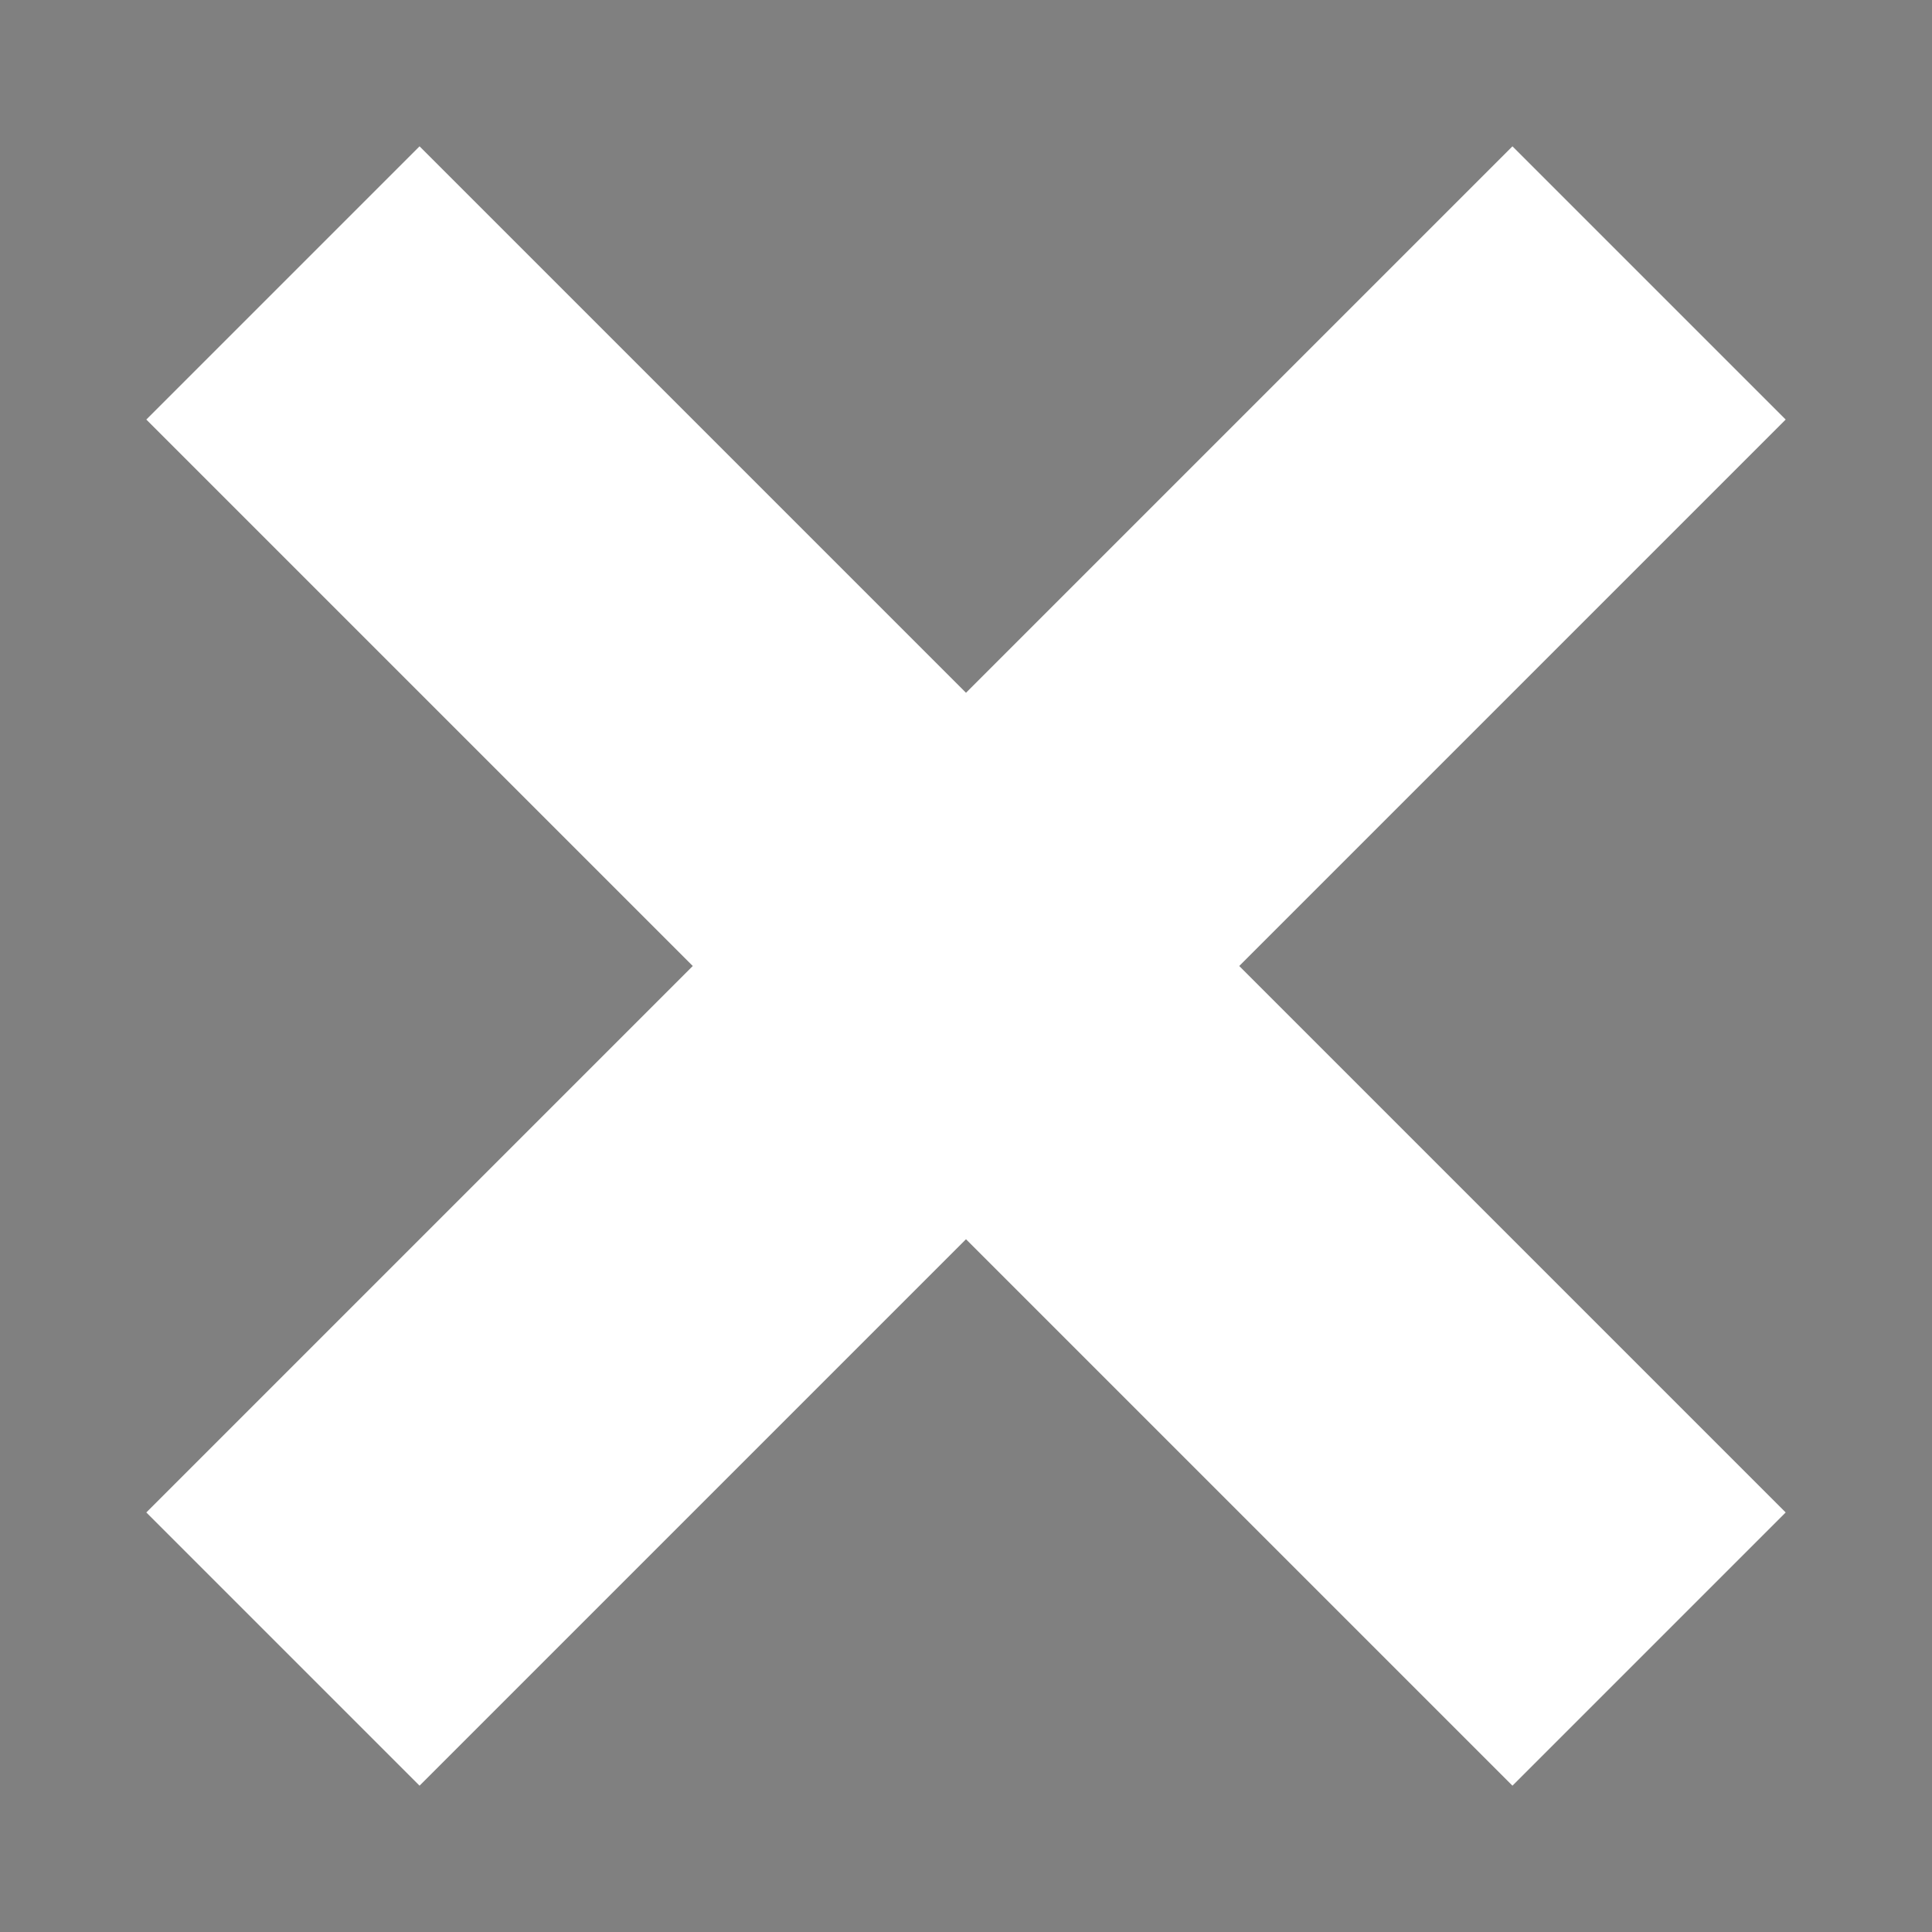 <?xml version="1.0" encoding="utf-8"?>
<!-- Generator: Adobe Illustrator 16.0.0, SVG Export Plug-In . SVG Version: 6.00 Build 0)  -->
<!DOCTYPE svg PUBLIC "-//W3C//DTD SVG 1.1//EN" "http://www.w3.org/Graphics/SVG/1.1/DTD/svg11.dtd">
<svg version="1.1" id="Layer_1" xmlns="http://www.w3.org/2000/svg" xmlns:xlink="http://www.w3.org/1999/xlink" x="0px" y="0px"
	 width="500px" height="500px" viewBox="0 0 500 500" enable-background="new 0 0 500 500" xml:space="preserve">
<rect x="0" y="0" width="500" height="500" fill="#808080" stroke="none"/>
<polygon fill="#FFFFFF" points="462.132,108.579 391.421,37.868 250,179.29 108.578,37.869 37.868,108.579 179.29,250 
	37.868,391.422 108.579,462.132 250,320.711 391.421,462.132 462.132,391.421 320.71,250 "/>
<g>
	<g>
		<defs>
			<rect id="SVGID_1_" x="-462" y="-447" width="1440" height="1888"/>
		</defs>
		<clipPath id="SVGID_2_">
			<use xlink:href="#SVGID_1_"  overflow="visible"/>
		</clipPath>
		
			<line clip-path="url(#SVGID_2_)" fill="none" stroke="#FFFFFF" stroke-width="2" stroke-linecap="square" stroke-miterlimit="10" x1="816.799" y1="-341.993" x2="819.774" y2="-344.837"/>
	</g>
	<g>
		<defs>
			<rect id="SVGID_3_" x="-462" y="-447" width="1440" height="1888"/>
		</defs>
		<clipPath id="SVGID_4_">
			<use xlink:href="#SVGID_3_"  overflow="visible"/>
		</clipPath>
		
			<ellipse clip-path="url(#SVGID_4_)" fill="none" stroke="#FFFFFF" stroke-width="2" stroke-miterlimit="10" cx="823.507" cy="-348.098" rx="4.649" ry="4.444"/>
	</g>
	<g>
		<defs>
			<rect id="SVGID_5_" x="-462" y="-447" width="1440" height="1888"/>
		</defs>
		<clipPath id="SVGID_6_">
			<use xlink:href="#SVGID_5_"  overflow="visible"/>
		</clipPath>
		<circle clip-path="url(#SVGID_6_)" fill="none" stroke="#4A4A4A" stroke-miterlimit="10" cx="822.237" cy="-346.821" r="15.11"/>
	</g>
</g>
</svg>
